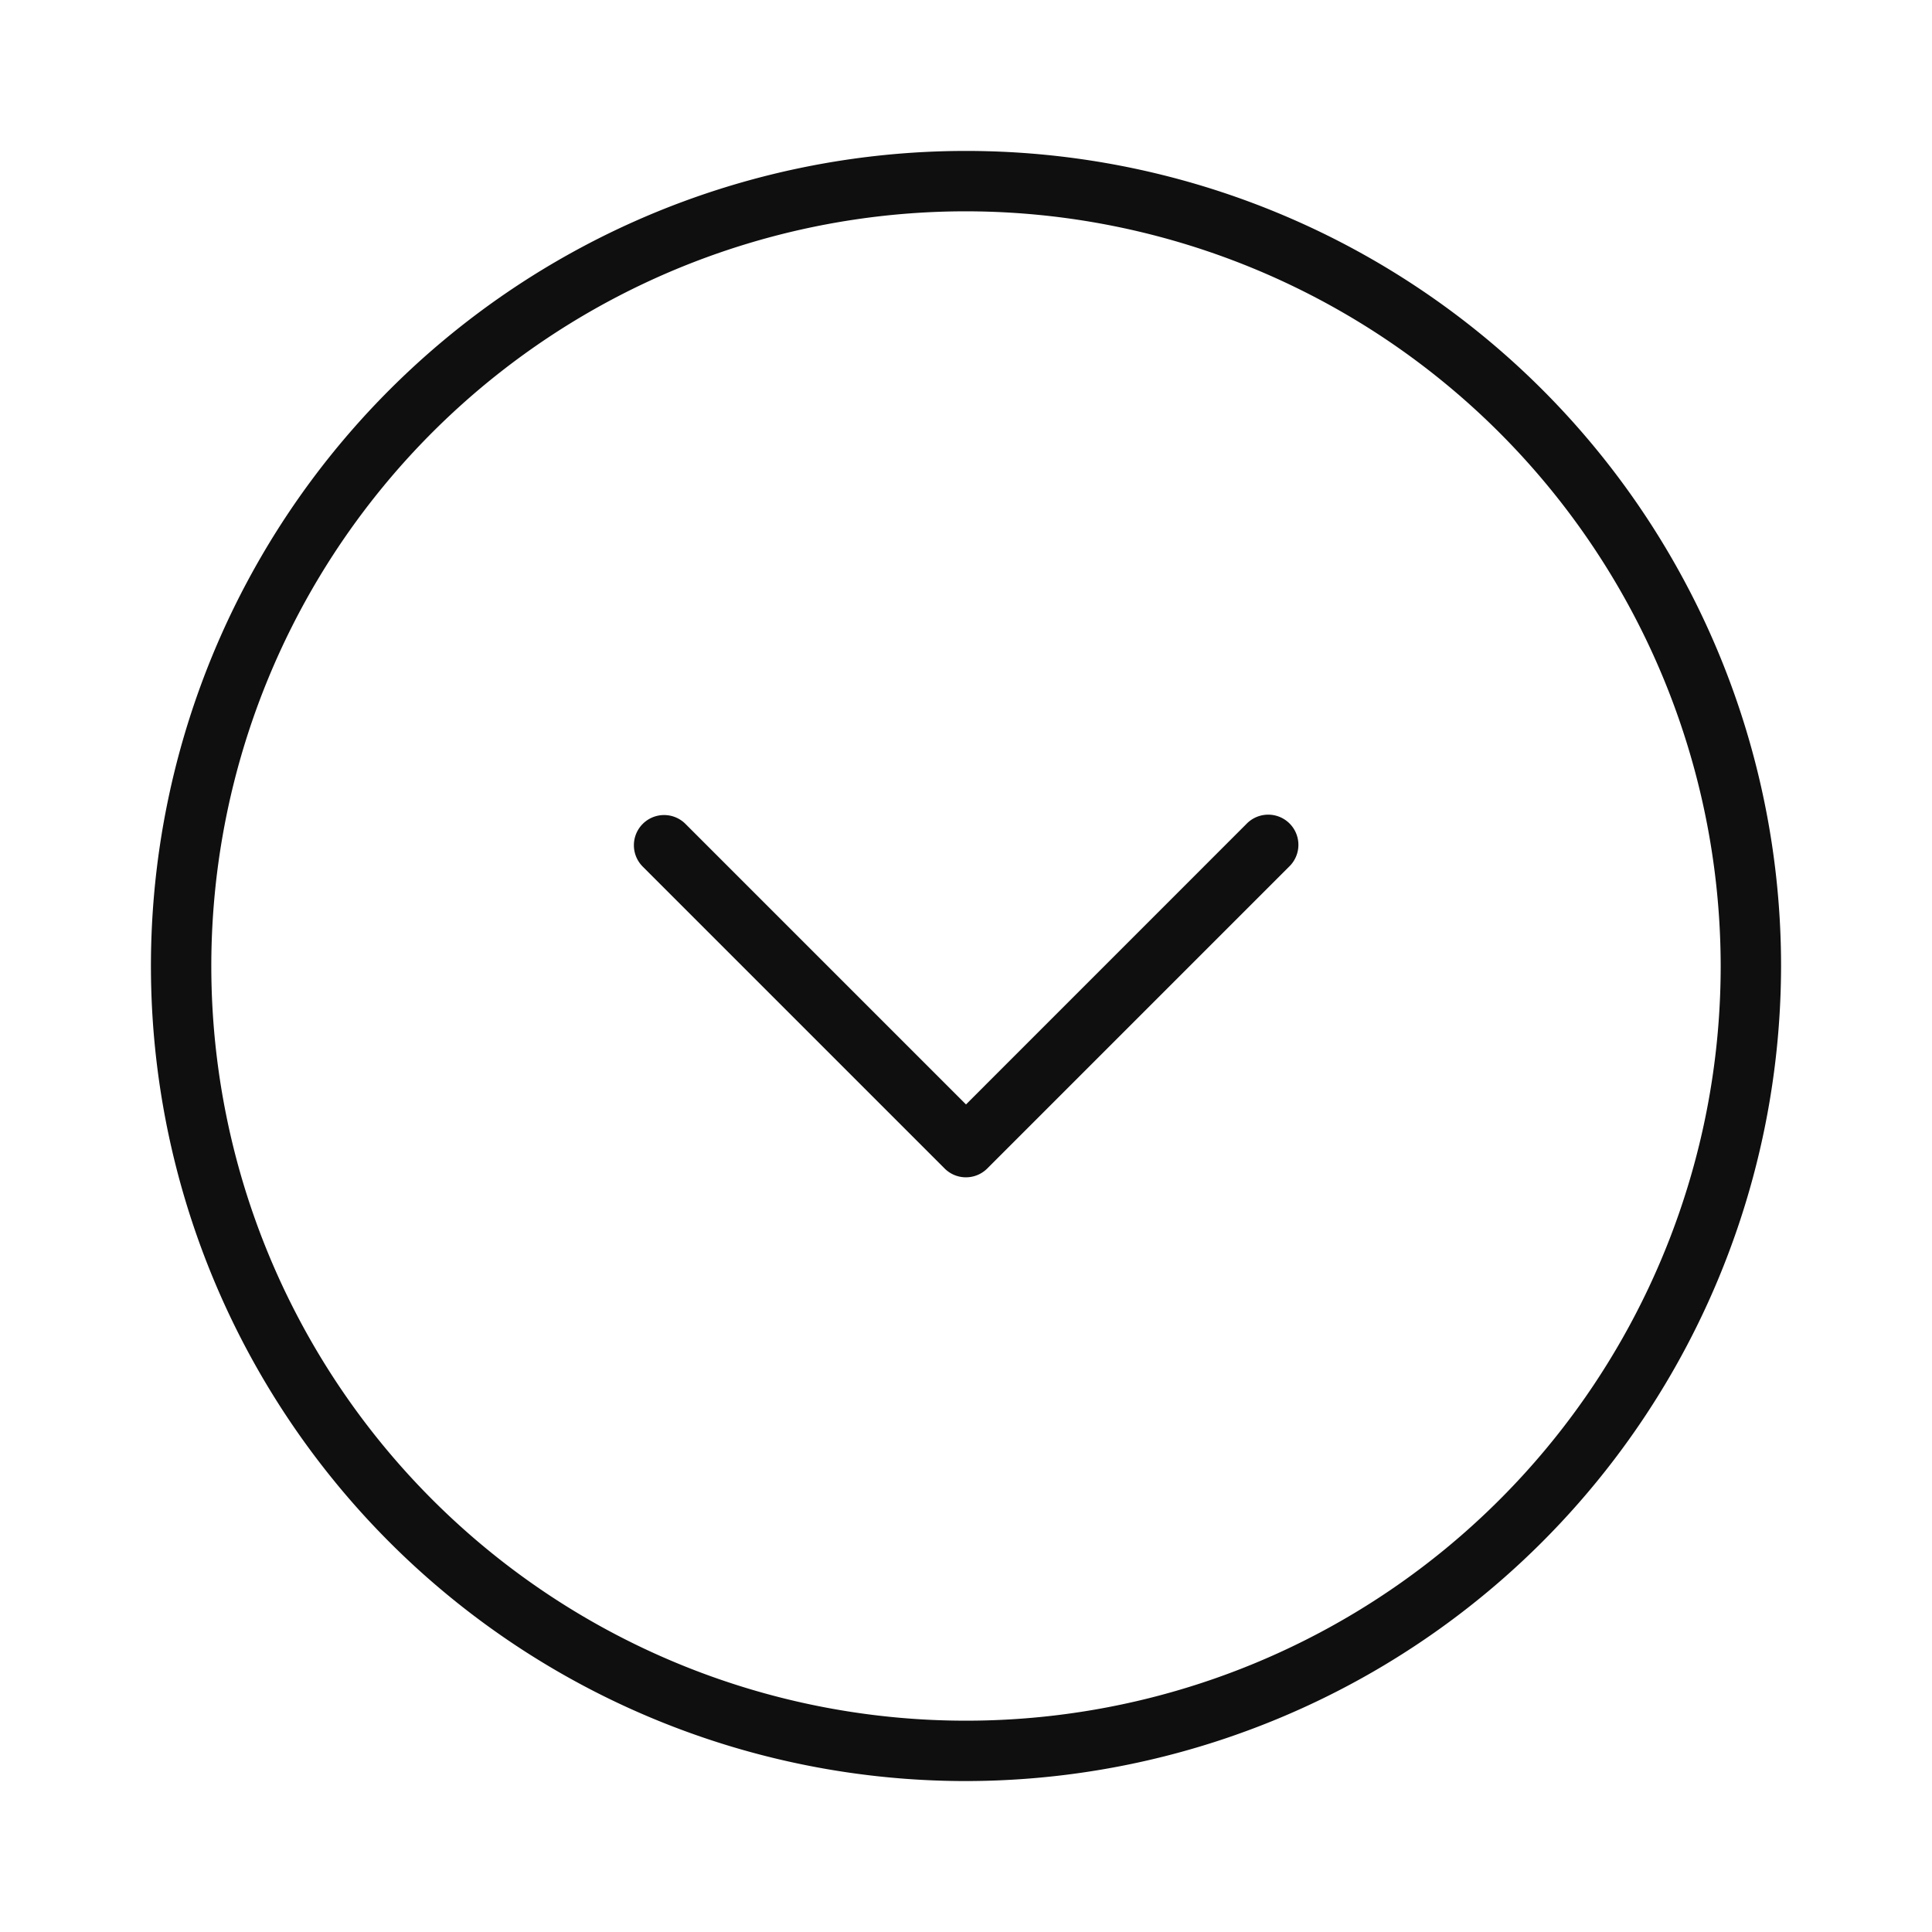 <svg width="32" height="32" viewBox="0 0 32 32" fill="none" xmlns="http://www.w3.org/2000/svg"><path d="M16 19.5a.497.497 0 0 1-.354-.146l-5-5a.5.5 0 0 1 .707-.708L16 18.293l4.646-4.647a.5.5 0 1 1 .707.707l-5 5A.499.499 0 0 1 16 19.5z" fill="#0F0F0F"/><path d="M16 29.5A13.5 13.5 0 1 1 29.5 16 13.515 13.515 0 0 1 16 29.5zm0-26A12.5 12.5 0 1 0 28.5 16 12.514 12.514 0 0 0 16 3.5z" fill="#0F0F0F"/></svg>